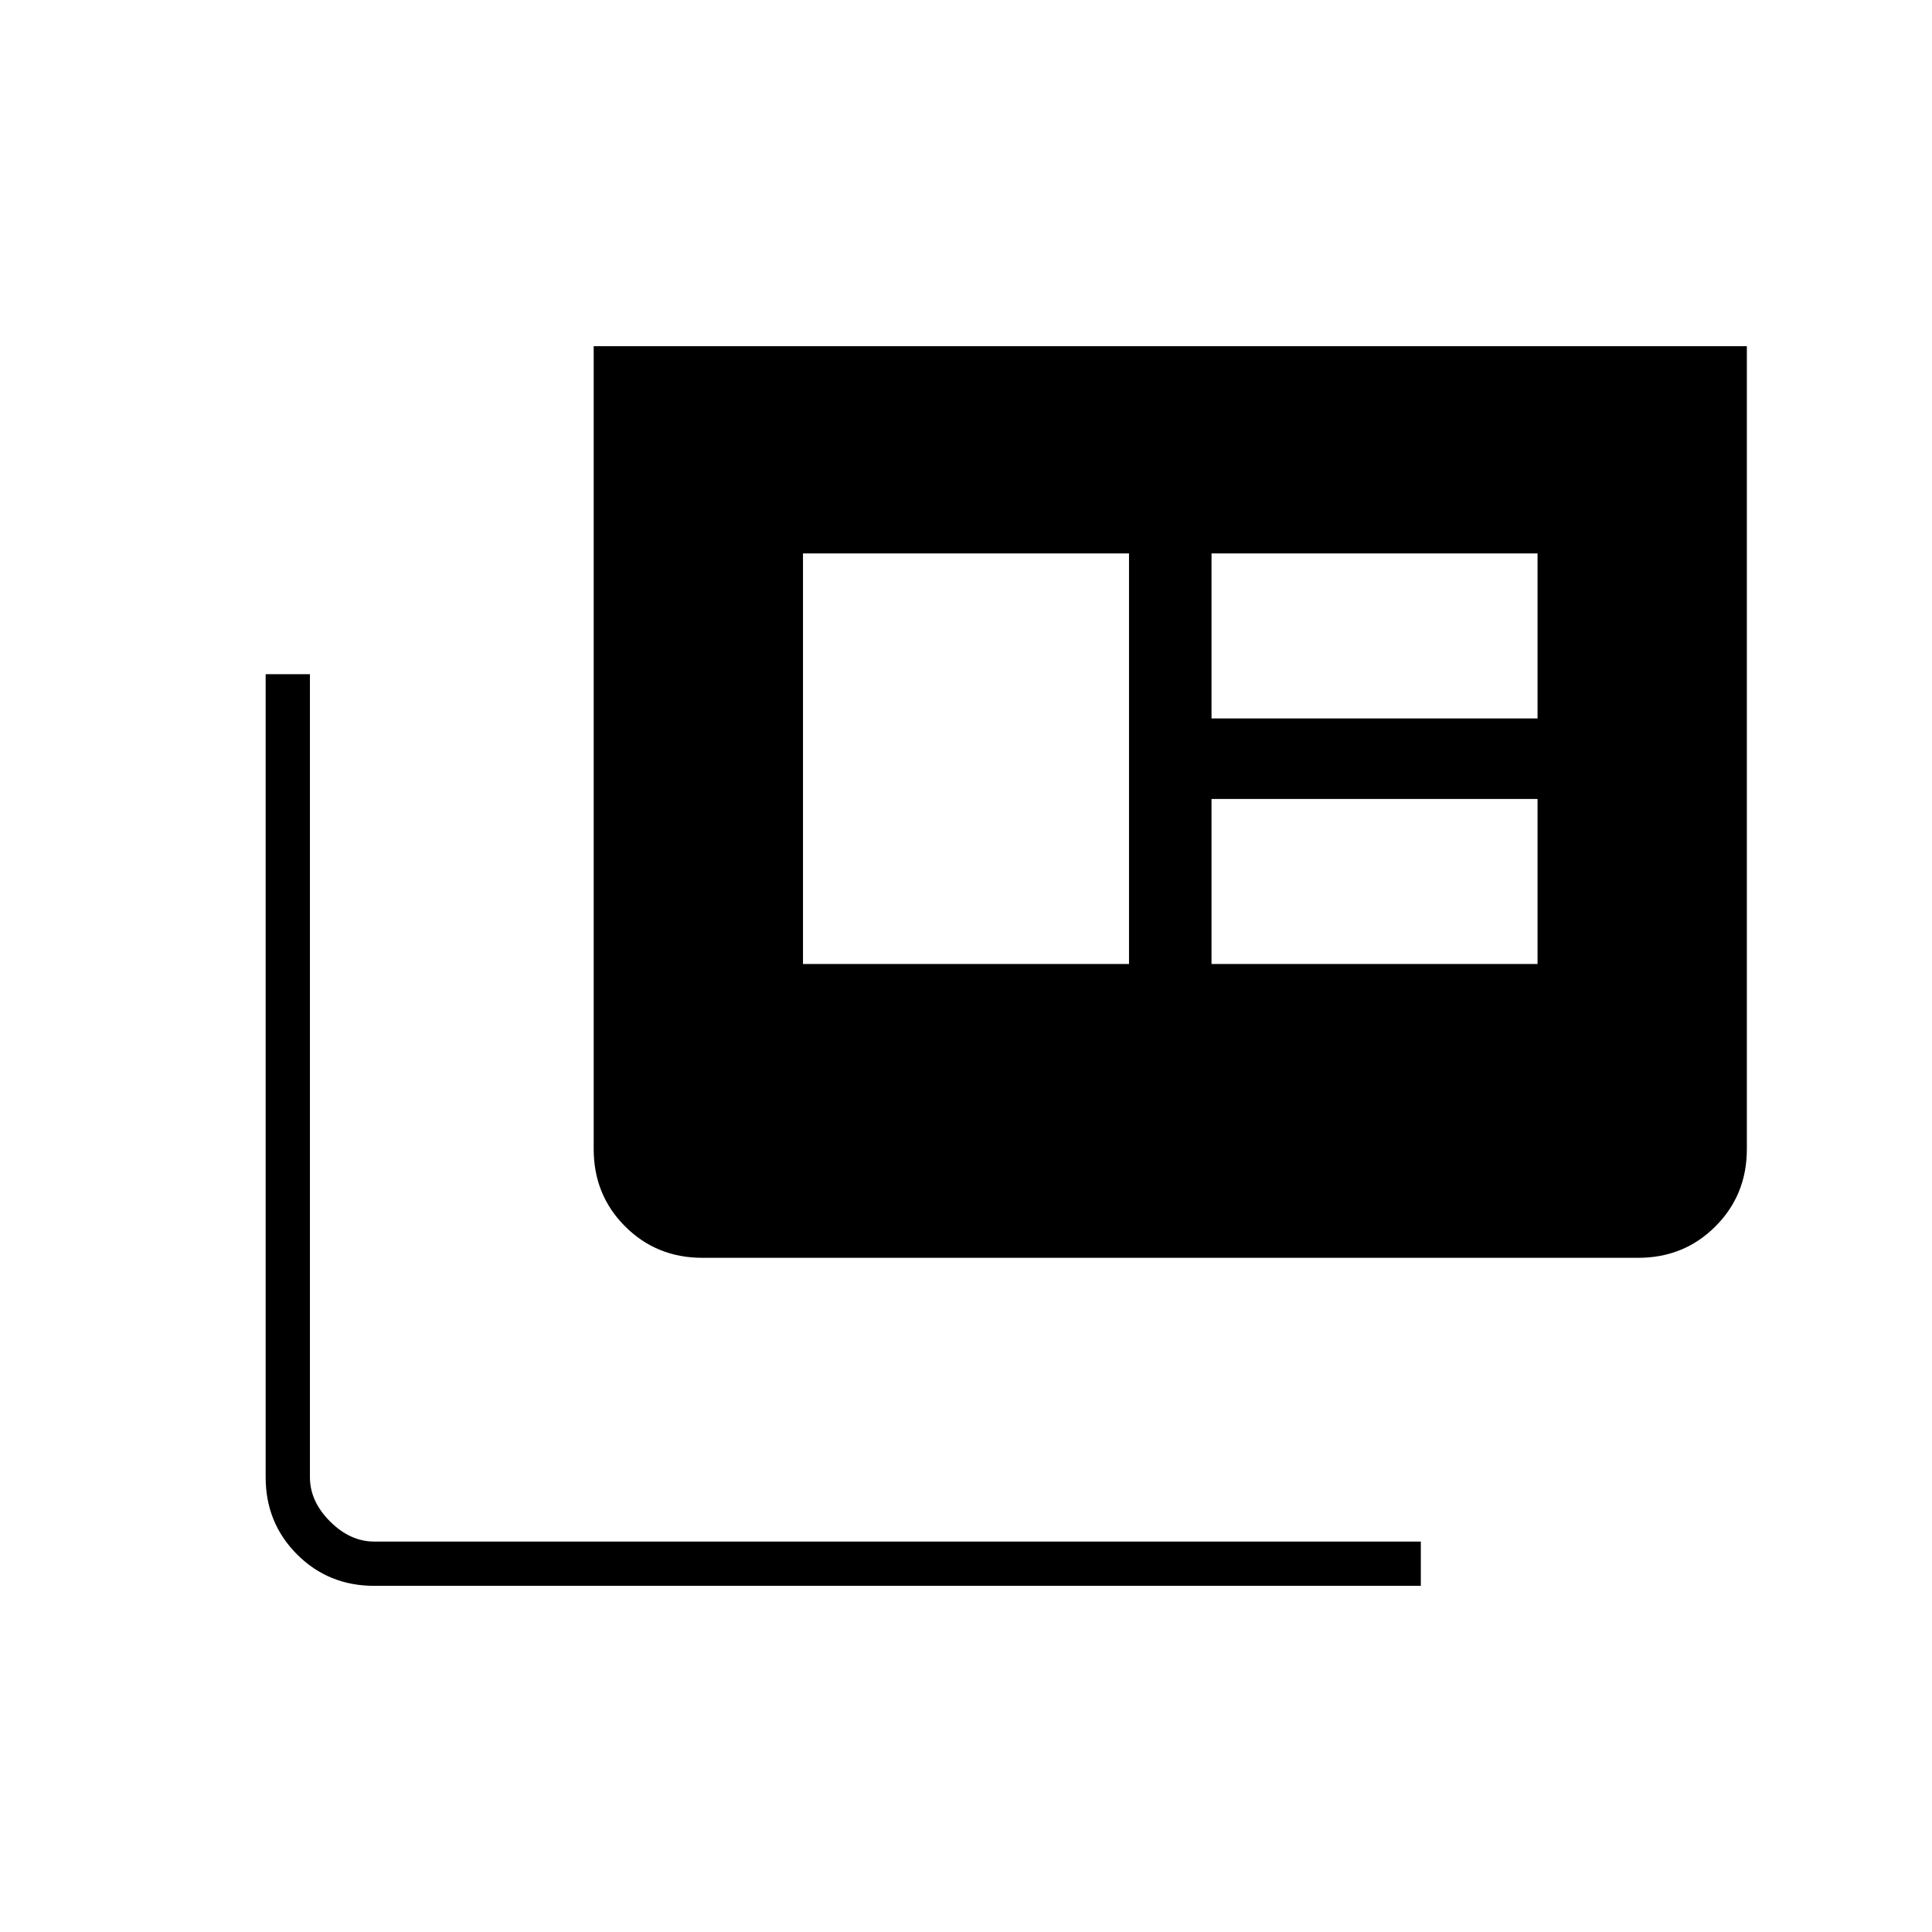 <svg xmlns="http://www.w3.org/2000/svg" width="48" height="48" viewBox="0 -960 960 960"><path d="M186-172q-22.775 0-38.387-15.613Q132-203.225 132-226v-399h22v399q0 12 10 22t22 10h520v22H186Zm163-163q-22.775 0-38.388-15.612Q295-366.225 295-389v-399h573v399q0 22.775-15.612 38.388Q836.775-335 814-335H349Zm50-146h162v-204H399v204Zm203 0h162v-82H602v82Zm0-122h162v-82H602v82Z"/></svg>
